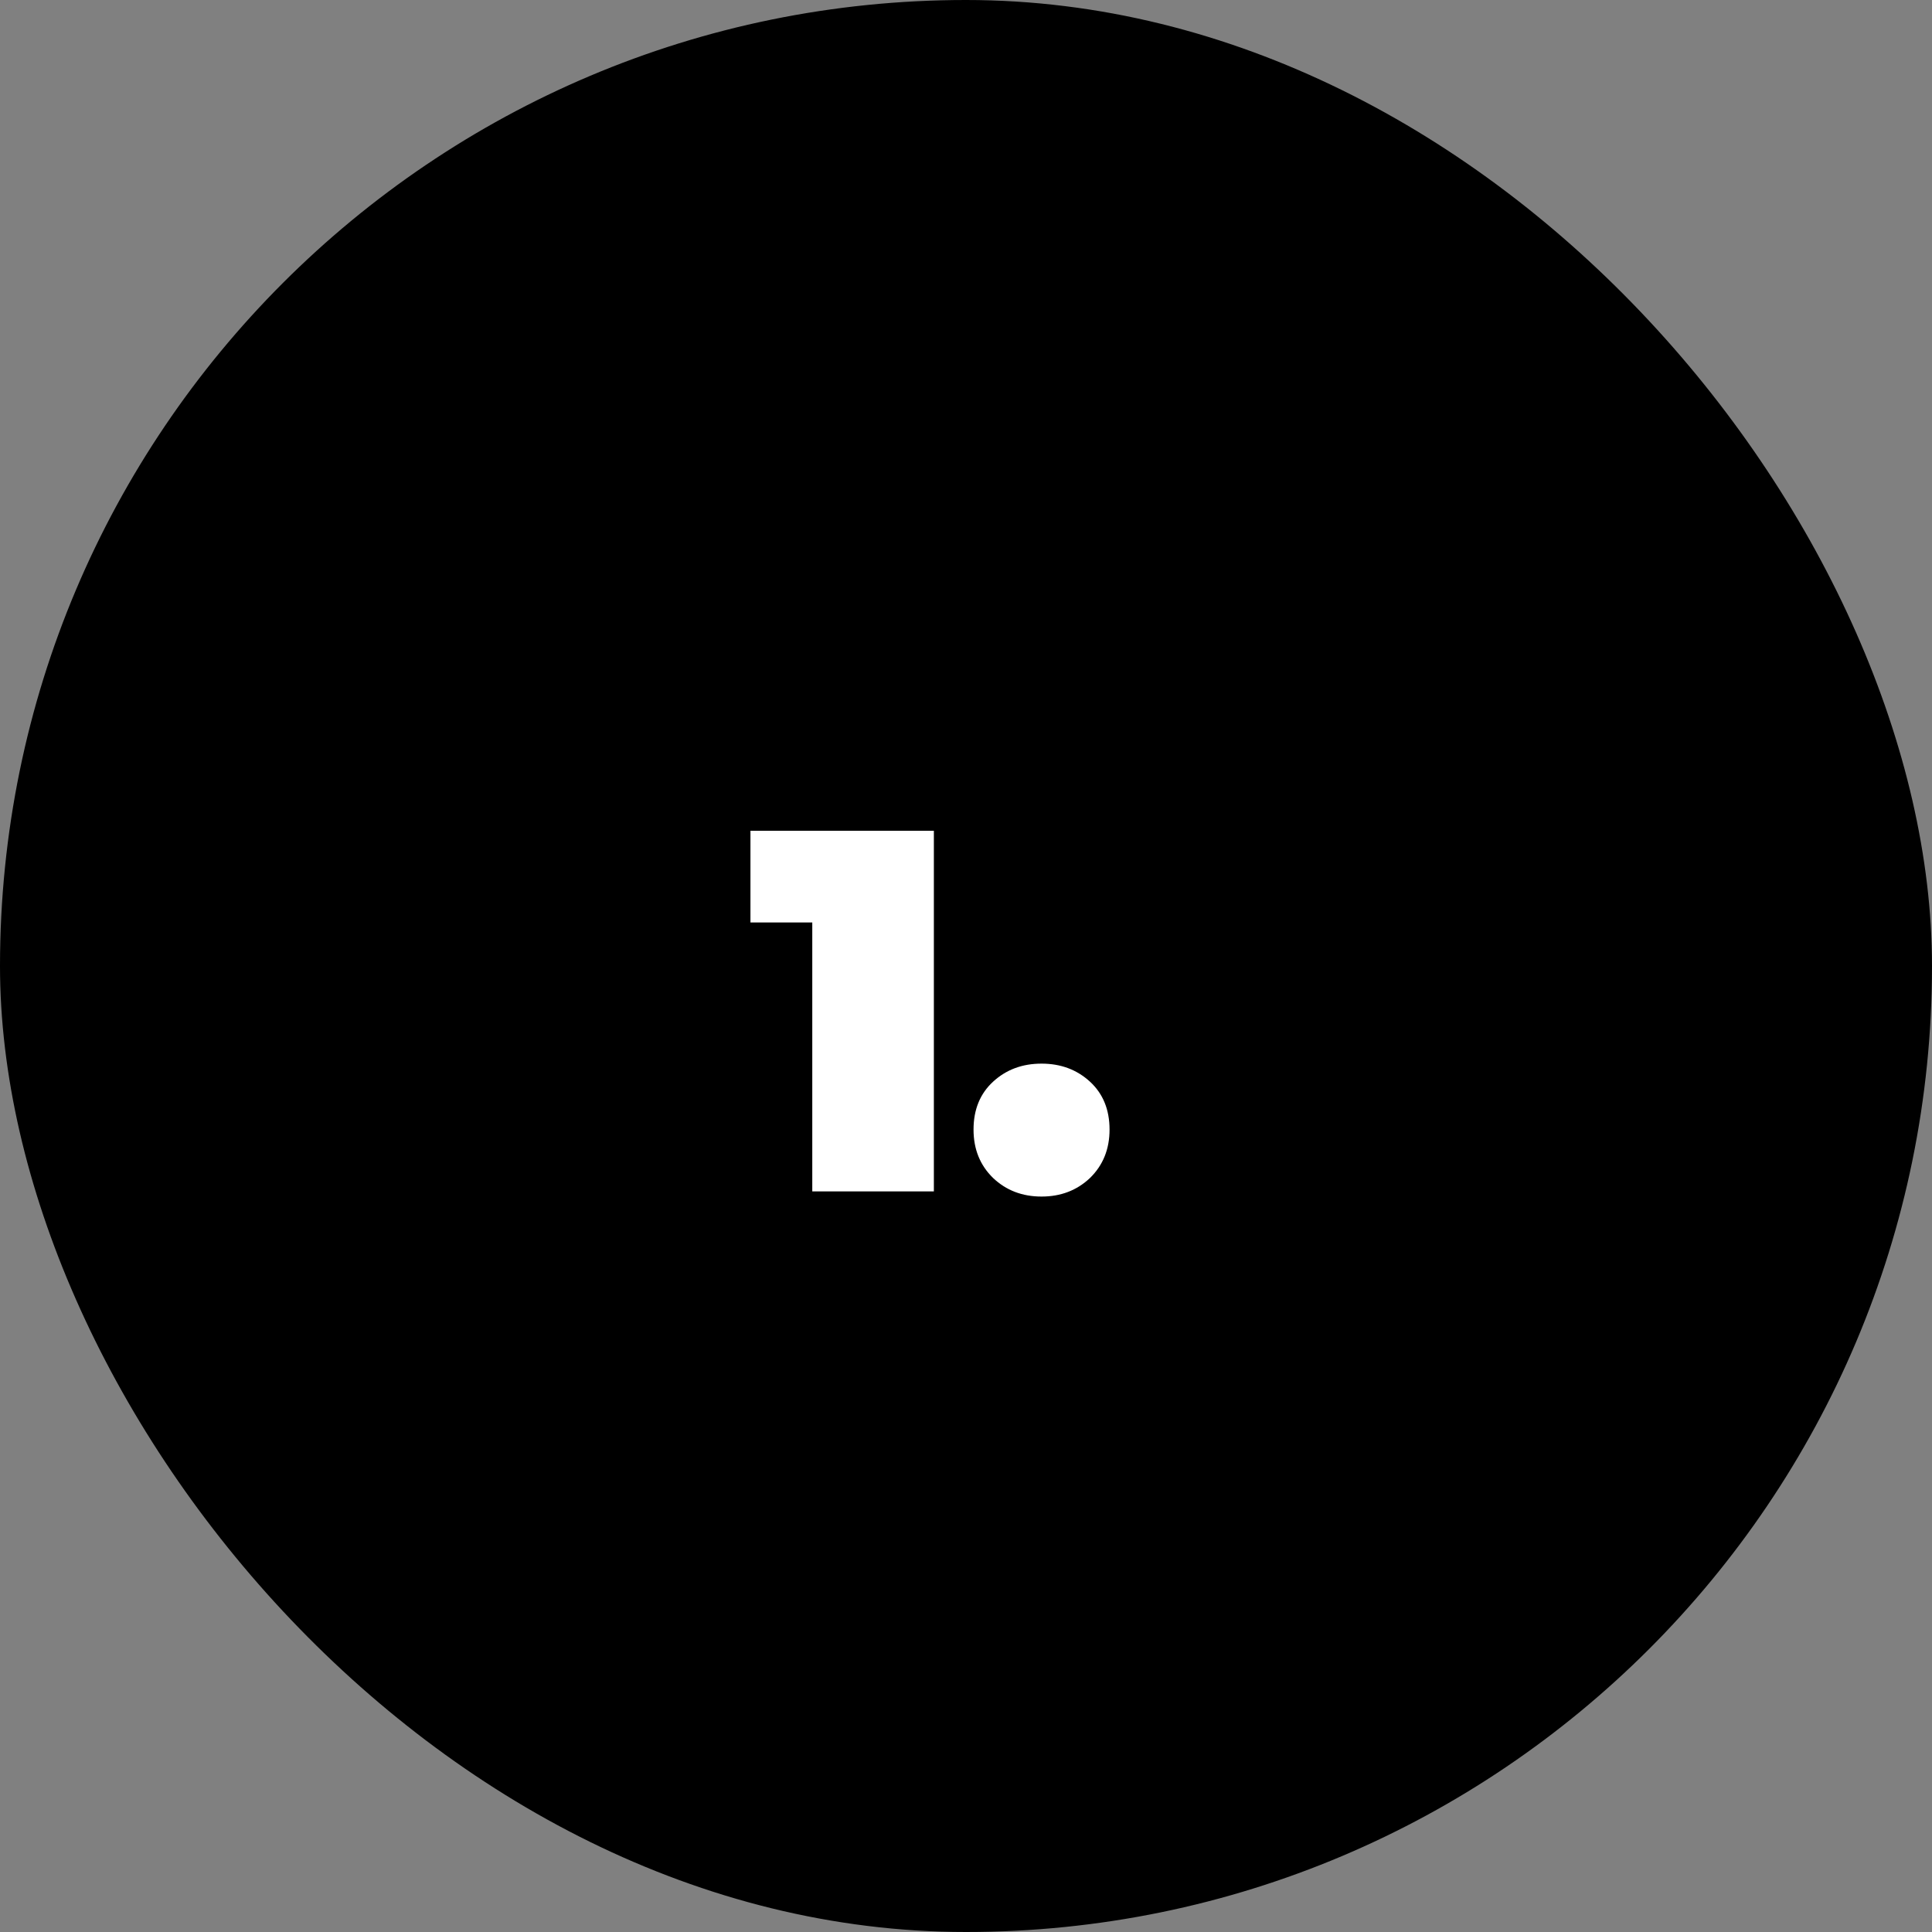 <svg width="60" height="60" viewBox="0 0 60 60" fill="none" xmlns="http://www.w3.org/2000/svg">
<rect x="0" y="0" width="60" height="60" fill="#808080" stroke="none"/>
<rect x="-0" width="60" height="60" rx="30" fill="black"/>
<path d="M25.226 37V27.112L26.842 28.648H23.306V25.8H29.002V37H25.226ZM32.346 37.16C31.748 37.16 31.247 36.968 30.842 36.584C30.436 36.189 30.234 35.688 30.234 35.08C30.234 34.461 30.436 33.965 30.842 33.592C31.247 33.219 31.748 33.032 32.346 33.032C32.943 33.032 33.444 33.219 33.85 33.592C34.255 33.965 34.458 34.461 34.458 35.08C34.458 35.688 34.255 36.189 33.85 36.584C33.444 36.968 32.943 37.16 32.346 37.16Z" fill="white"/>
</svg>
